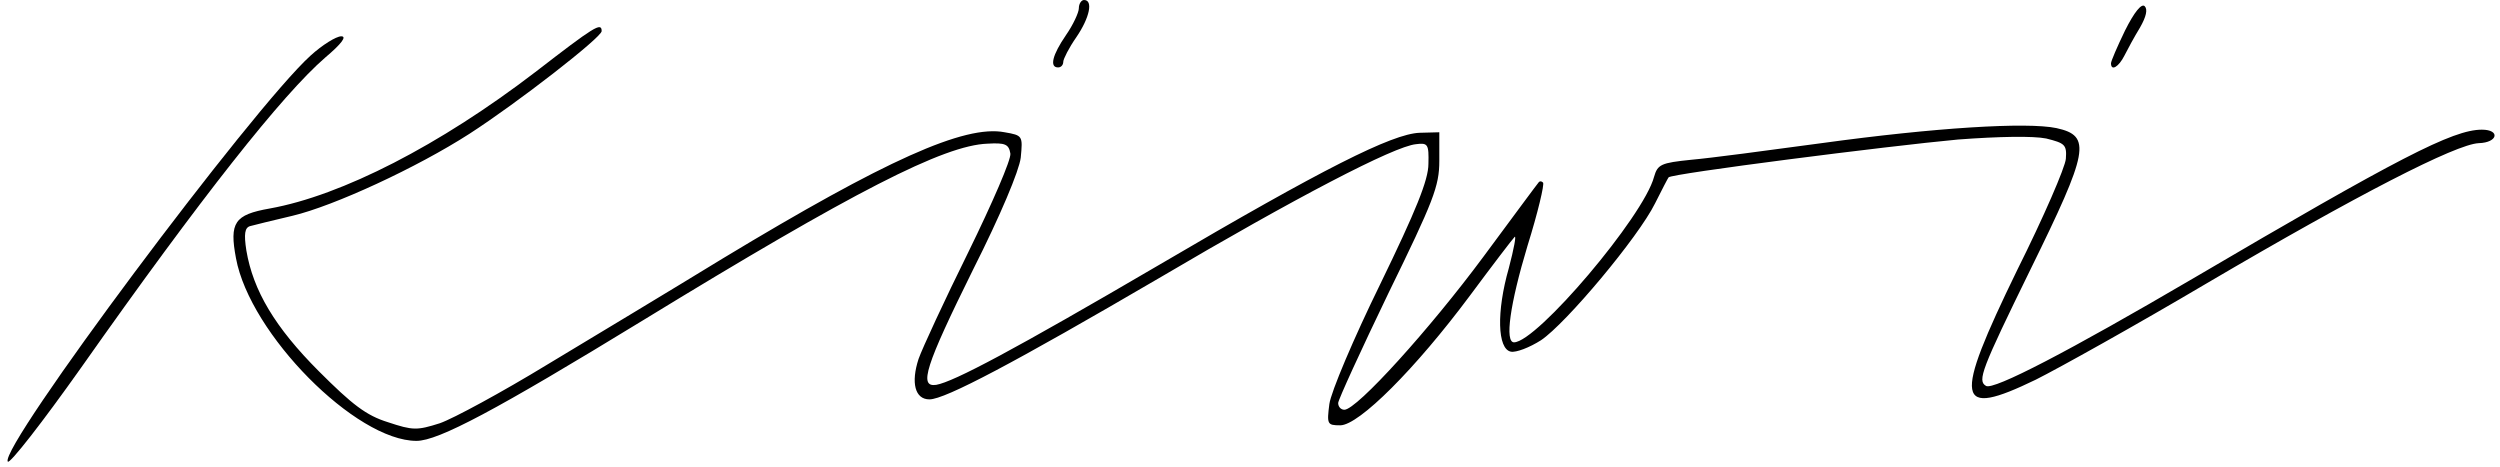 <svg version="1.0" xmlns="http://www.w3.org/2000/svg"
 width="482pt" height="90pt" viewBox="0 0 482 90"
 preserveAspectRatio="xMidYMid meet">

<g transform="translate(0,90) scale(0.1,-0.1)" stroke="none">
<path d="M2080 884 c0 -8 -11 -32 -25 -52 -26 -38 -32 -62 -15 -62 6 0 10 5
10 11 0 5 11 27 25 47 26 38 33 72 15 72 -5 0 -10 -7 -10 -16z"/>
<path d="M4097 841 c-15 -31 -27 -59 -27 -63 0 -16 15 -7 26 15 6 12 19 36 30
54 12 21 15 35 9 41 -6 6 -20 -11 -38 -47z"/>
<path d="M1032 761 c-184 -141 -373 -238 -512 -263 -68 -12 -78 -27 -65 -96
27 -146 231 -352 348 -352 42 0 153 59 436 232 407 249 581 338 665 341 34 2
41 -1 44 -19 2 -11 -35 -96 -81 -190 -46 -93 -89 -186 -96 -206 -15 -46 -7
-78 21 -78 30 0 164 71 443 234 263 155 453 254 495 258 23 3 25 0 24 -38 0
-31 -24 -90 -93 -232 -51 -104 -95 -208 -98 -231 -5 -39 -4 -41 21 -41 36 0
145 109 250 250 43 58 82 109 86 113 4 5 -1 -22 -11 -60 -24 -84 -22 -156 4
-161 10 -2 36 8 58 22 48 32 188 199 220 264 13 26 25 49 26 50 3 7 427 61
558 73 80 6 145 7 170 2 36 -9 40 -12 38 -39 -1 -16 -43 -113 -94 -215 -124
-255 -119 -286 36 -211 44 22 193 105 330 186 291 171 480 268 524 270 37 1
42 26 6 26 -56 0 -162 -55 -557 -287 -239 -140 -385 -216 -399 -207 -17 10 -9
31 86 225 112 228 118 257 50 272 -57 12 -235 1 -453 -29 -103 -14 -216 -29
-251 -32 -59 -6 -65 -9 -72 -33 -20 -76 -226 -319 -270 -319 -18 0 -8 73 26
186 20 64 33 119 30 122 -3 3 -6 3 -8 1 -2 -2 -50 -67 -107 -144 -103 -139
-244 -295 -268 -295 -7 0 -12 6 -12 13 0 6 44 102 97 212 87 178 98 206 98
255 l0 55 -38 -1 c-53 -2 -186 -69 -501 -254 -282 -165 -397 -226 -431 -232
-34 -5 -21 36 71 222 53 105 89 191 92 216 4 42 4 43 -31 49 -77 15 -230 -54
-543 -243 -98 -60 -251 -152 -339 -205 -87 -53 -181 -104 -207 -113 -44 -14
-52 -14 -100 2 -42 13 -69 34 -133 98 -85 85 -127 156 -140 233 -5 32 -3 44 7
47 7 2 44 11 82 20 80 19 240 93 341 158 93 60 255 186 255 198 0 18 -14 9
-128 -79z"/>
<path d="M599 793 c-112 -101 -601 -756 -584 -783 3 -6 67 76 142 182 231 328
388 526 470 597 32 27 42 41 31 41 -10 0 -37 -17 -59 -37z"/>
</g>
</svg>

